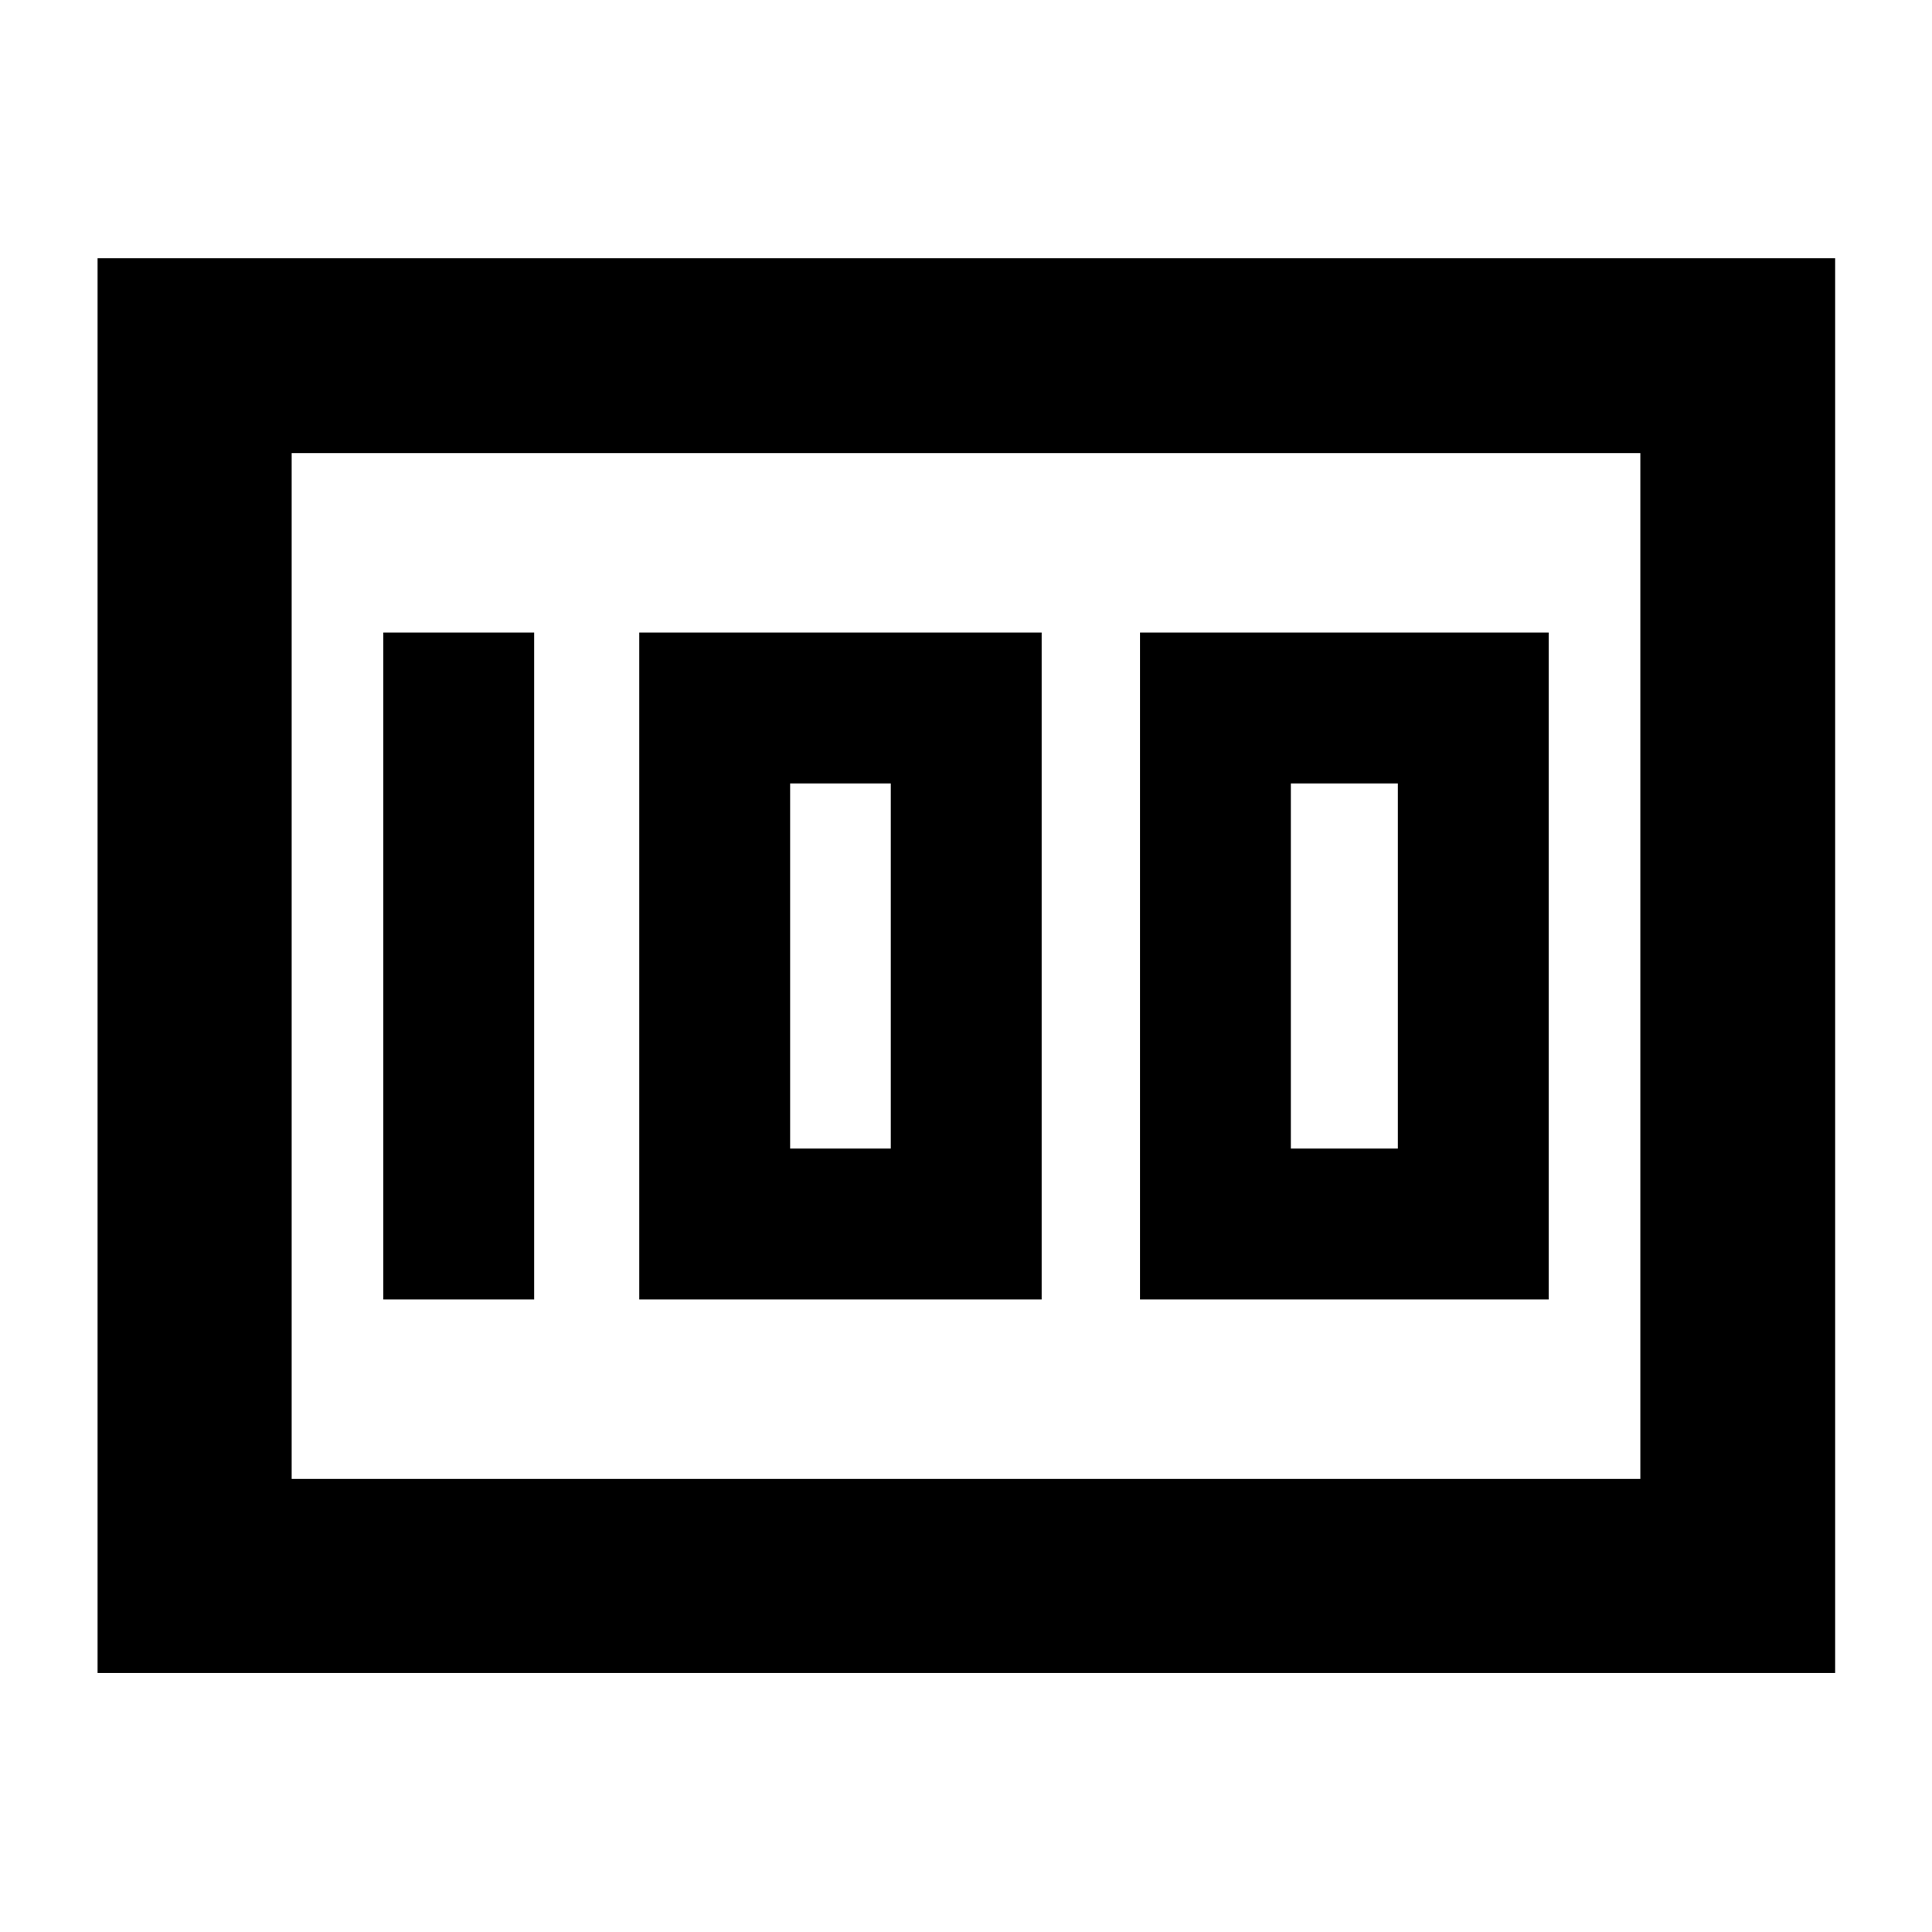<svg xmlns="http://www.w3.org/2000/svg" height="40" viewBox="0 -960 960 960" width="40"><path d="M566.46-314.32h203.06v-331.36H566.46v331.36Zm74.96-74.95v-181.46h53.15v181.46h-53.15Zm-323.77 74.95h199.93v-331.36H317.65v331.36Zm74.96-74.95v-181.46h50.01v181.46h-50.01Zm-202.13 74.95h74.95v-331.36h-74.95v331.36ZM48.49-128.7v-702.98h863.39v702.98H48.49Zm96.44-606.17v509.74-509.74Zm0 509.74h670.14v-509.74H144.93v509.74Z"/></svg>